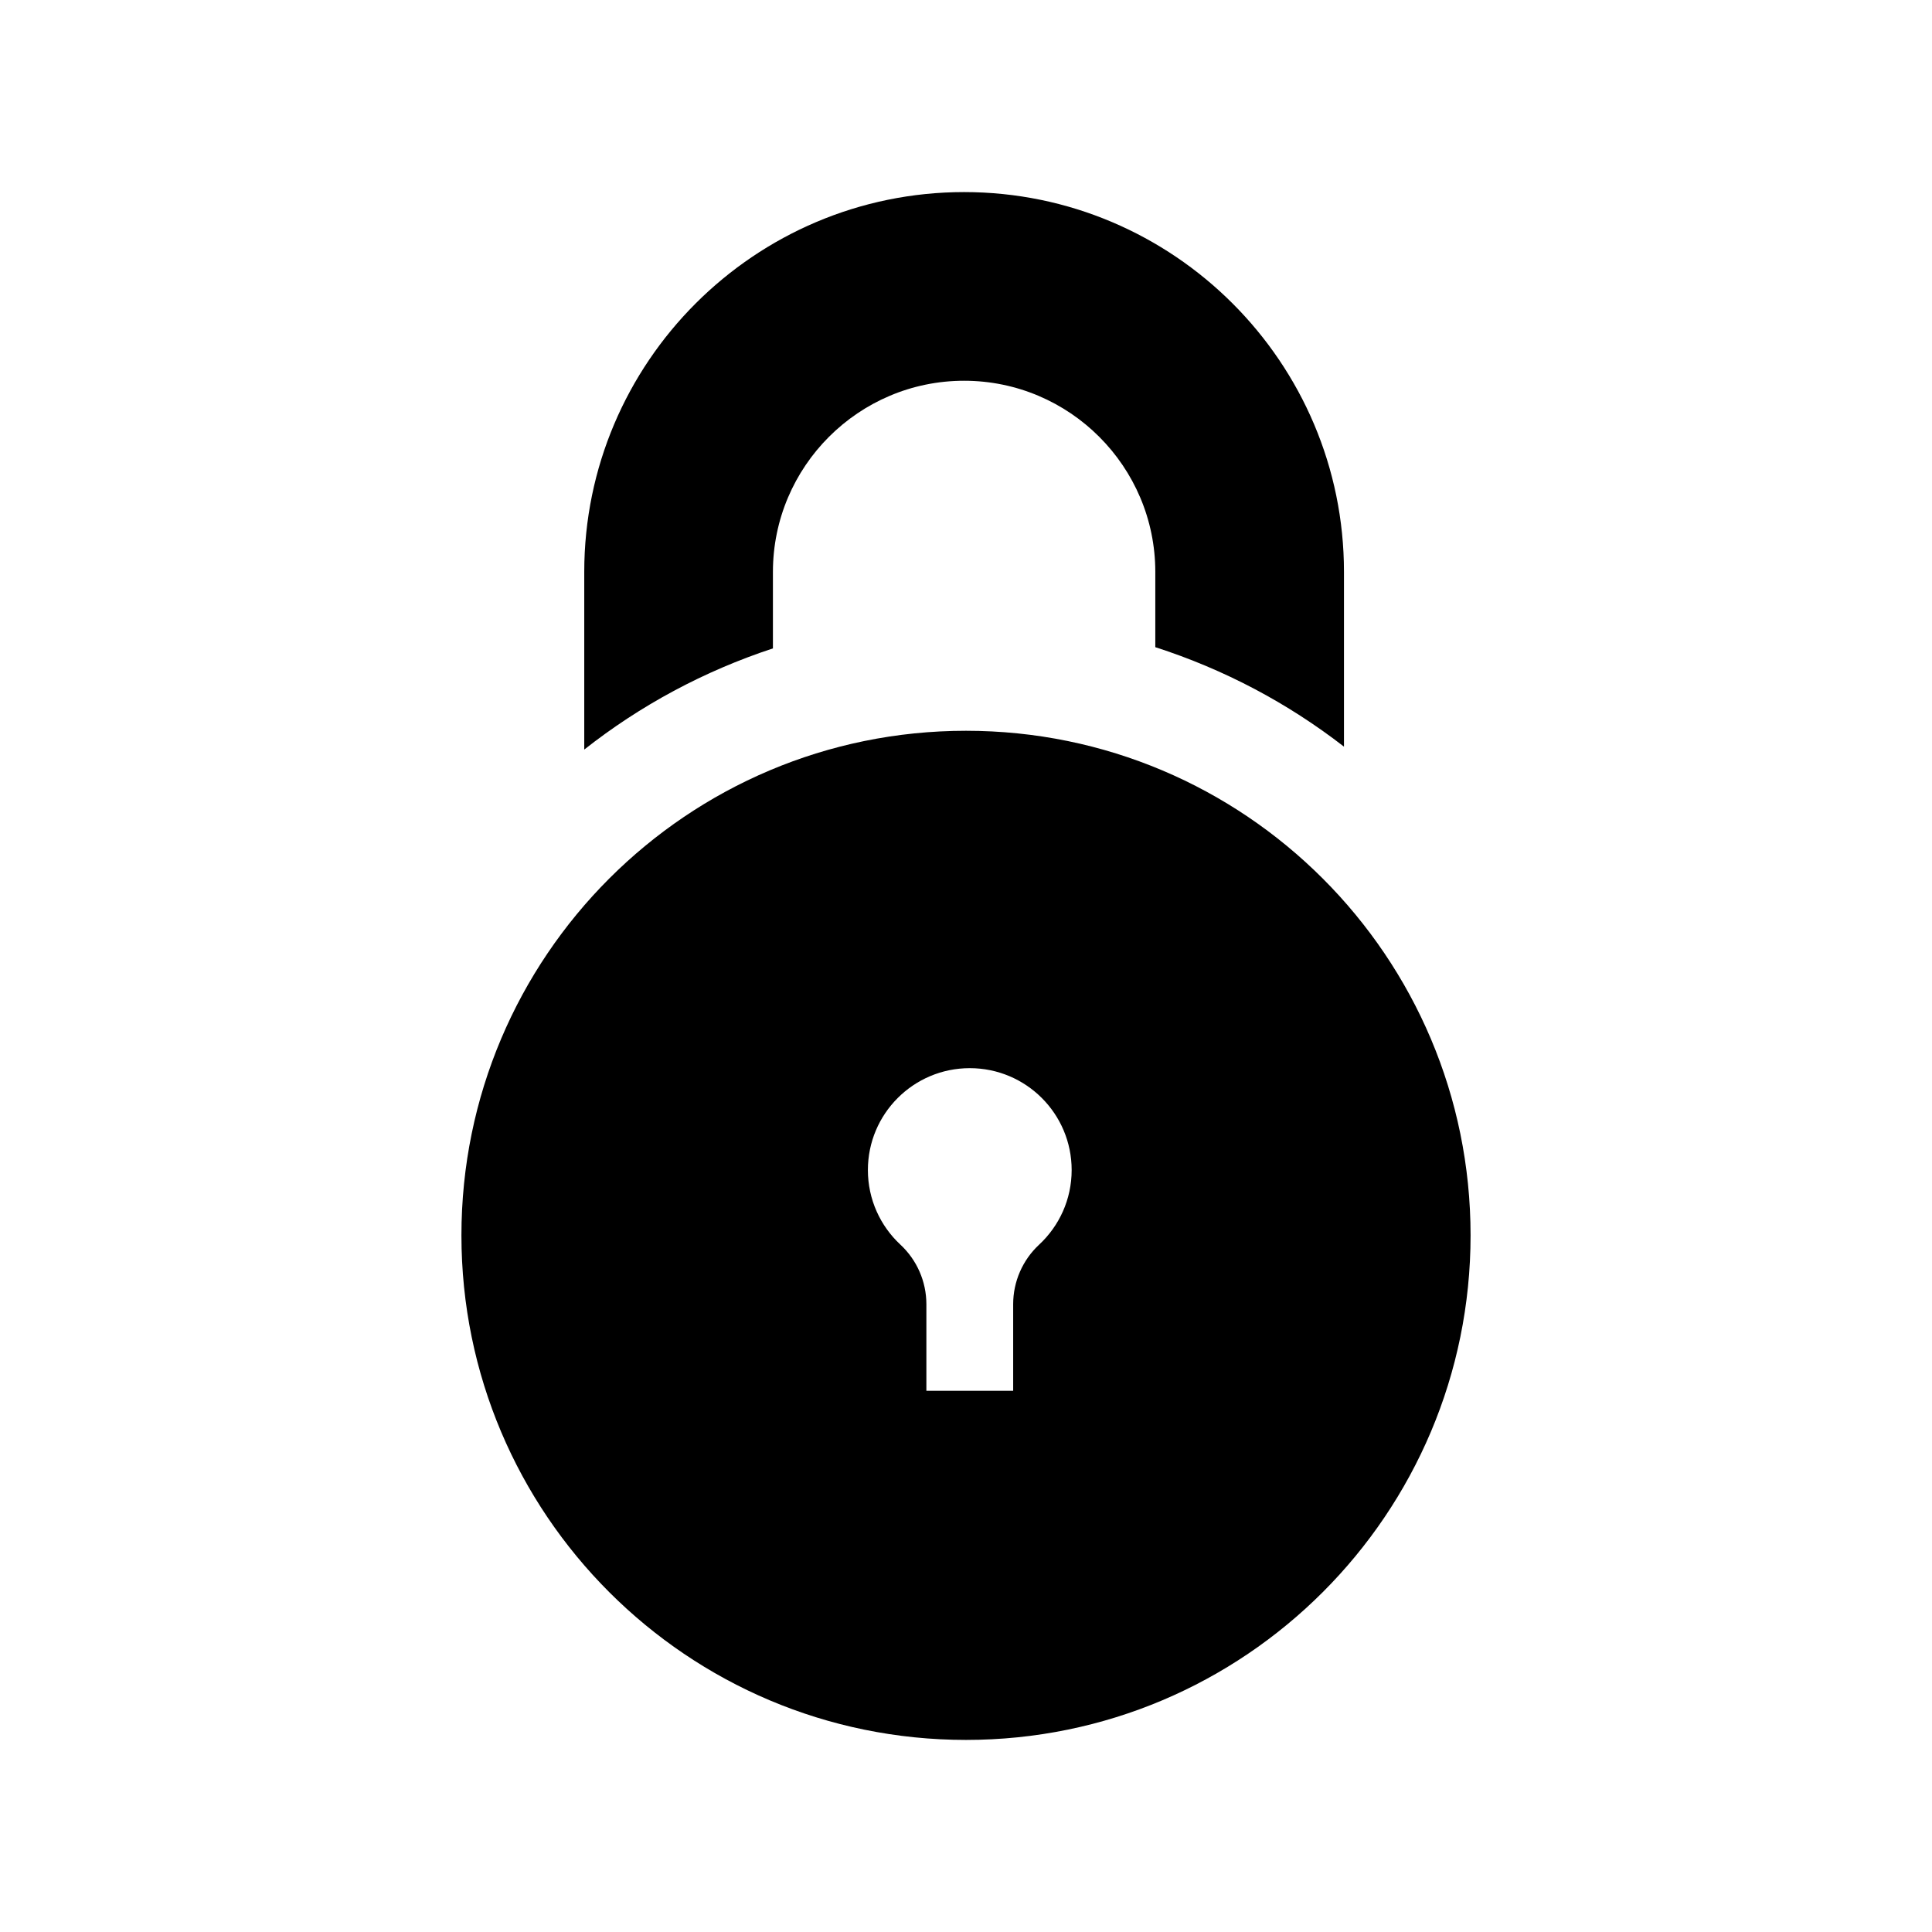 <?xml version="1.0" encoding="utf-8"?>

<!-- The icon can be used freely in both personal and commercial projects with no attribution required, but always appreciated. 
You may NOT sub-license, resell, rent, redistribute or otherwise transfer the icon without express written permission from iconmonstr.com -->

<!DOCTYPE svg PUBLIC "-//W3C//DTD SVG 1.1//EN" "http://www.w3.org/Graphics/SVG/1.1/DTD/svg11.dtd">
<svg version="1.1" xmlns="http://www.w3.org/2000/svg" xmlns:xlink="http://www.w3.org/1999/xlink" x="0px" y="0px"
	 width="512px" height="512px" viewBox="0 0 512 512" enable-background="new 0 0 512 512" xml:space="preserve">
<path id="lock-18-icon" d="M256,193.663c-73.85,0-133.717,59.867-133.717,133.717S182.15,461.097,256,461.097
	c73.852,0,133.717-59.867,133.717-133.717S329.852,193.663,256,193.663z M275.381,329.845c-4.387,4.076-6.881,9.795-6.881,15.785
	v22.941h-23V345.63c0-5.986-2.496-11.711-6.881-15.785c-5.302-4.93-8.619-11.963-8.619-19.773c0-14.912,12.088-27,27-27
	s27,12.088,27,27C284,317.882,280.683,324.915,275.381,329.845z M204.833,171.831c-18.272,6.021-35.095,15.07-50,26.812v-47.074
	c0-55.508,45.159-100.666,100.667-100.666s100.667,45.158,100.667,100.666v46.301c-14.896-11.549-31.688-20.461-50-26.363v-19.938
	c0-27.938-22.729-50.666-50.667-50.666s-50.667,22.729-50.667,50.666V171.831z"/>
</svg>
